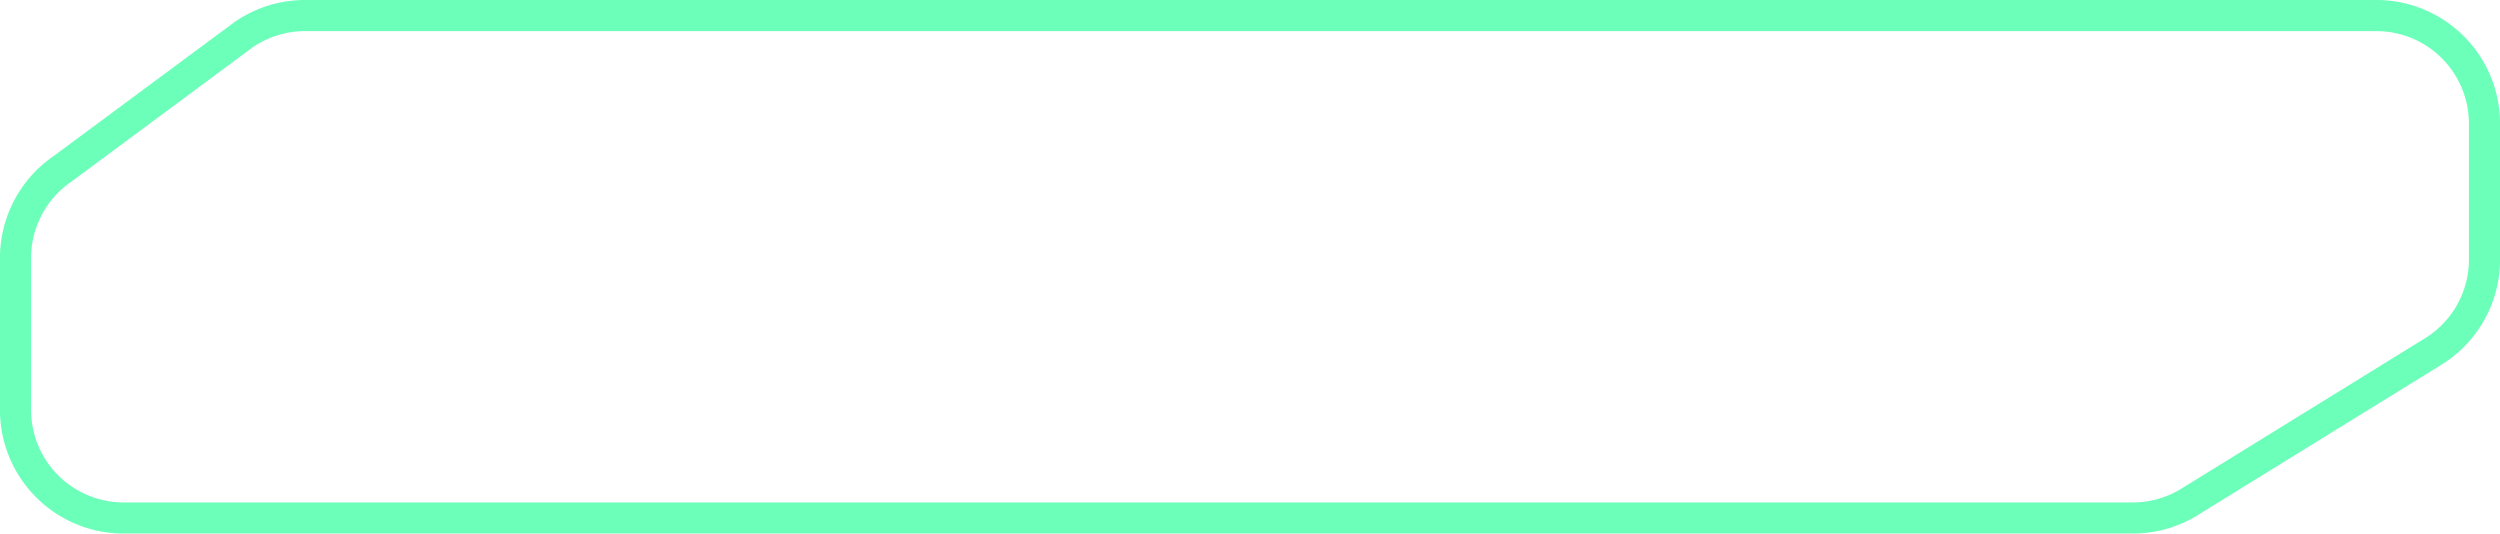 <svg xmlns="http://www.w3.org/2000/svg" viewBox="0 0 462.55 98.72"><defs><style>.cls-1{fill:none;stroke:#6bffba;stroke-miterlimit:10;stroke-width:5.76px;}</style></defs><title>資產 3</title><g id="圖層_2" data-name="圖層 2"><g id="content"><path class="cls-1" d="M450.36,64.93,405.29,92.75a20,20,0,0,1-10.68,3.09H22.87a20,20,0,0,1-20-20V47.73a20,20,0,0,1,8.71-16.5L45.14,6.37A20,20,0,0,1,56.42,2.88H439.68a20,20,0,0,1,20,20V48A20,20,0,0,1,450.36,64.93Z"/></g></g></svg>